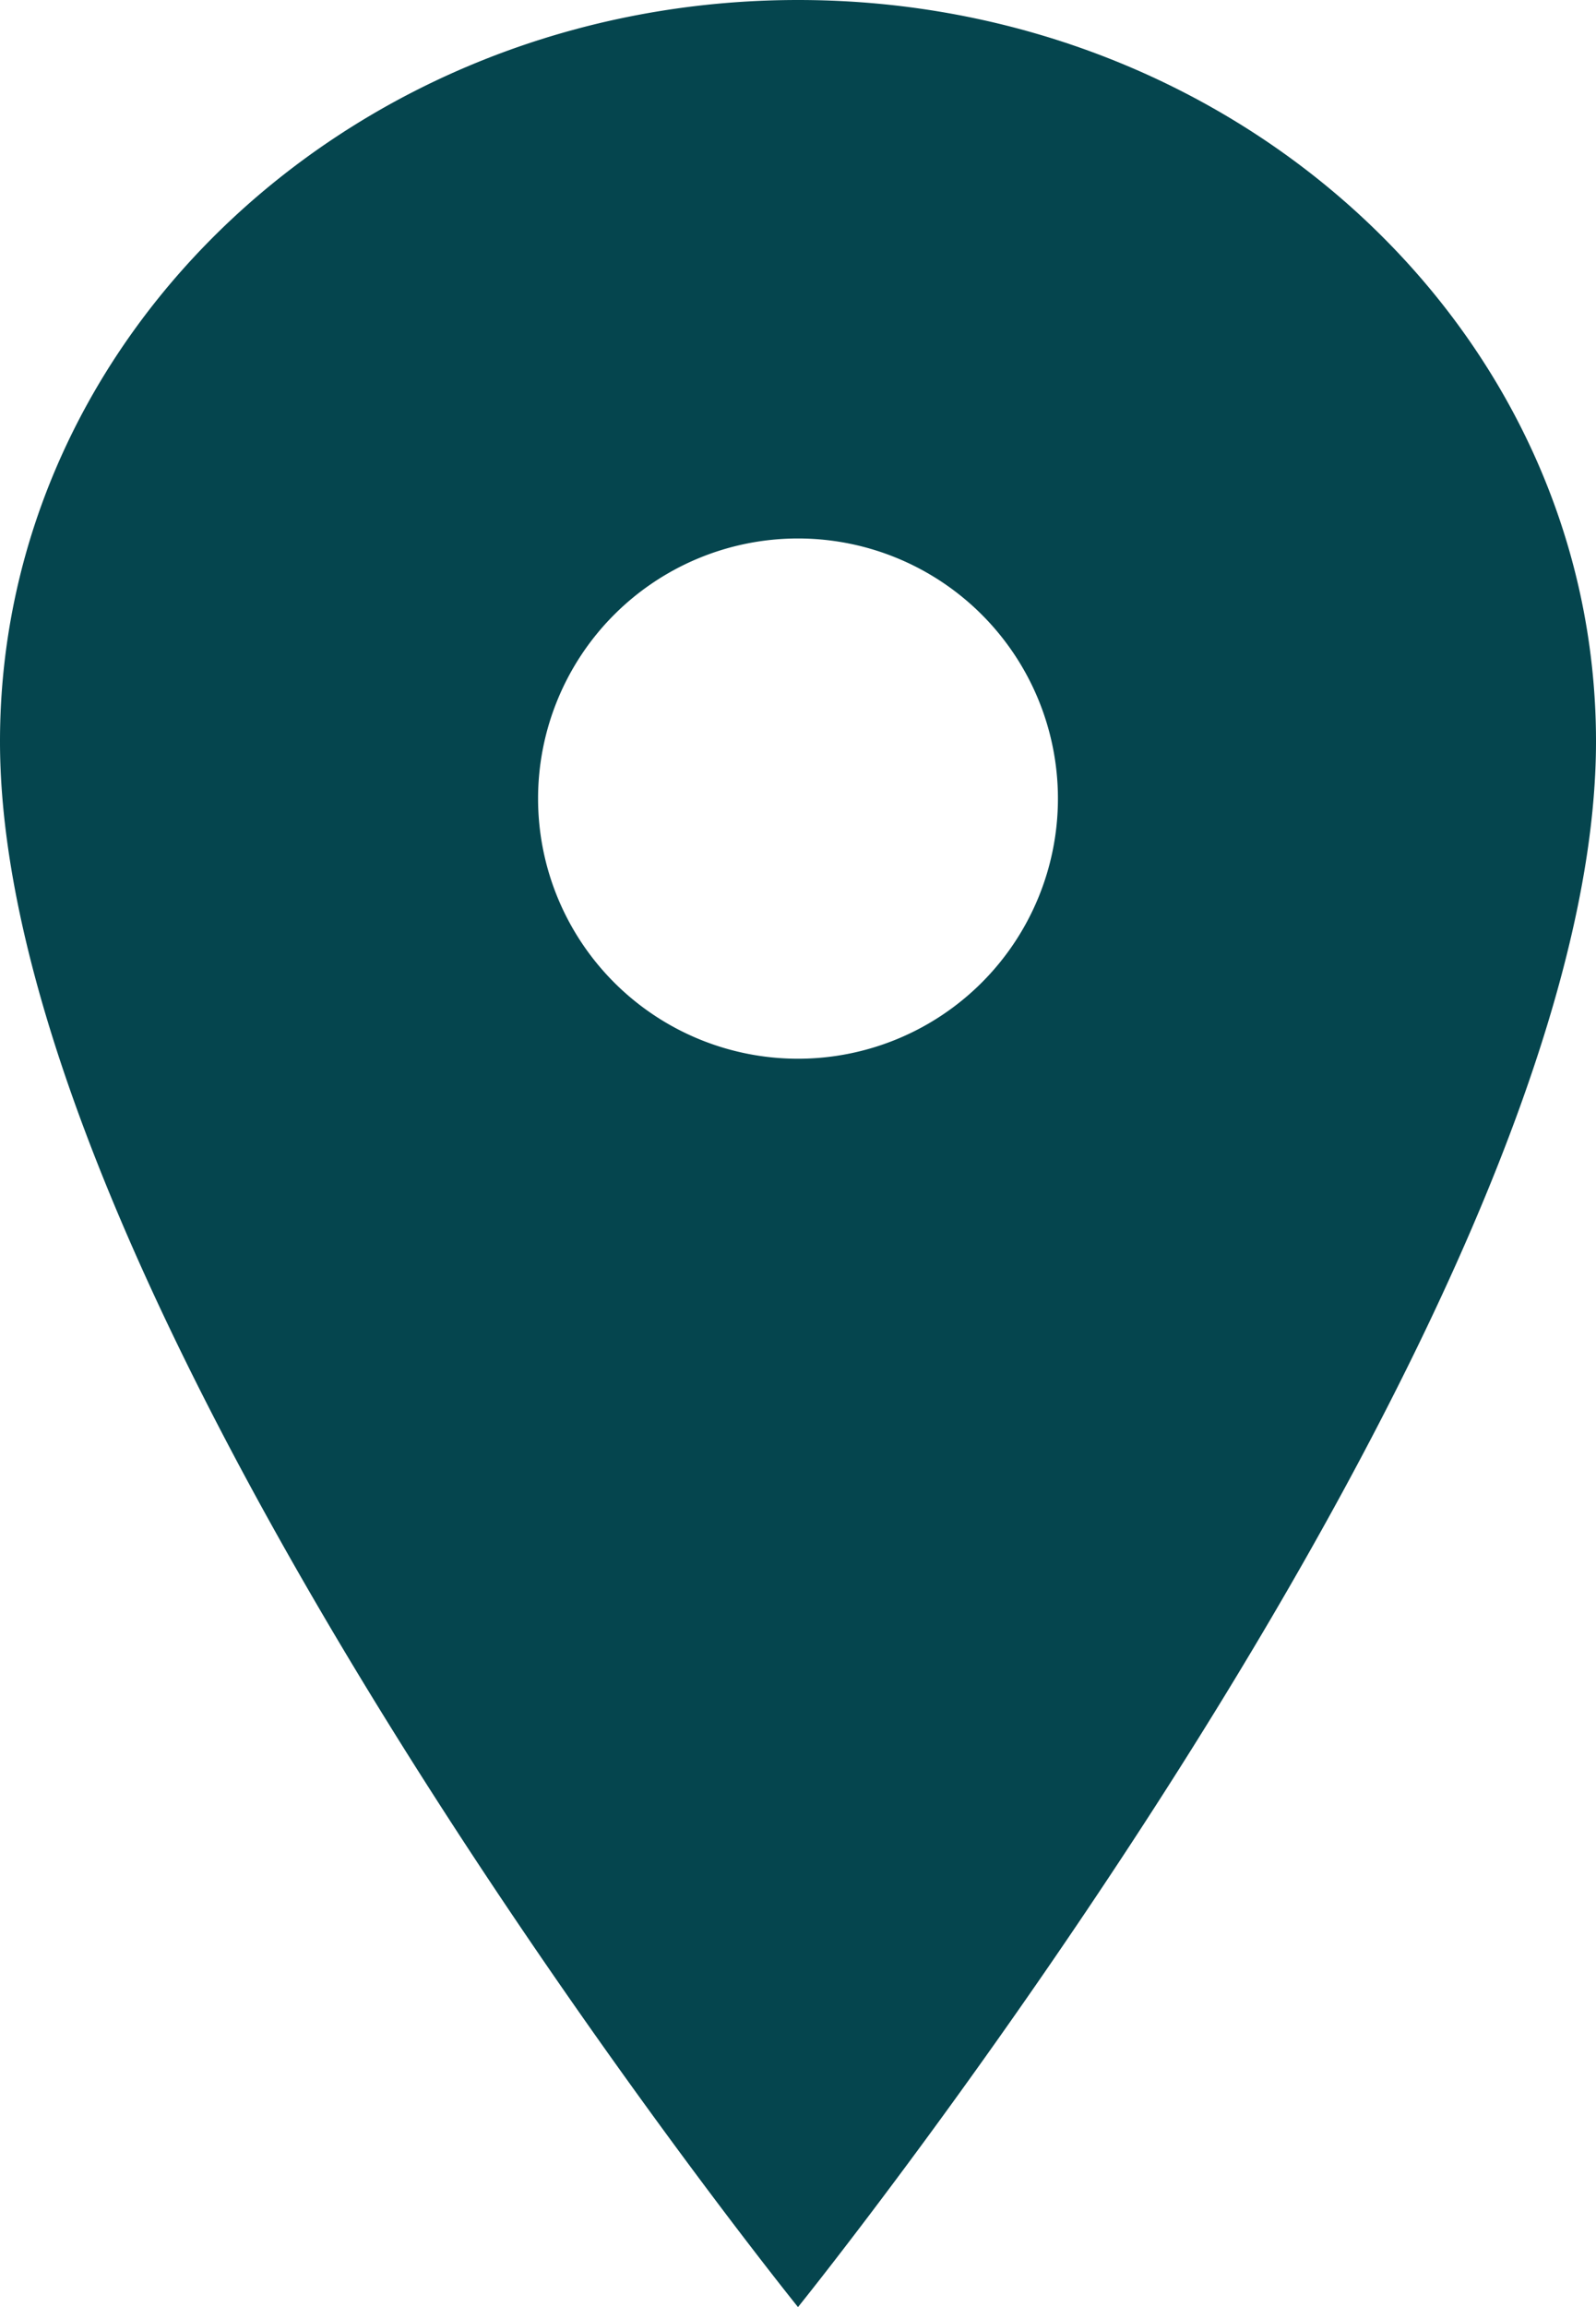 <svg xmlns="http://www.w3.org/2000/svg" width="28.748" height="41.525" viewBox="0 0 28.748 41.525">
  <path id="Icon_ionic-ios-pin" data-name="Icon ionic-ios-pin" d="M22.249,3.375c-7.936,0-14.374,5.979-14.374,13.346C7.875,27.1,22.249,44.9,22.249,44.9S36.623,27.1,36.623,16.721C36.623,9.354,30.185,3.375,22.249,3.375Zm0,19.056a4.682,4.682,0,1,1,4.682-4.682A4.682,4.682,0,0,1,22.249,22.431Z" transform="translate(-7.875 -3.375)" fill="#05454e"/>
</svg>
